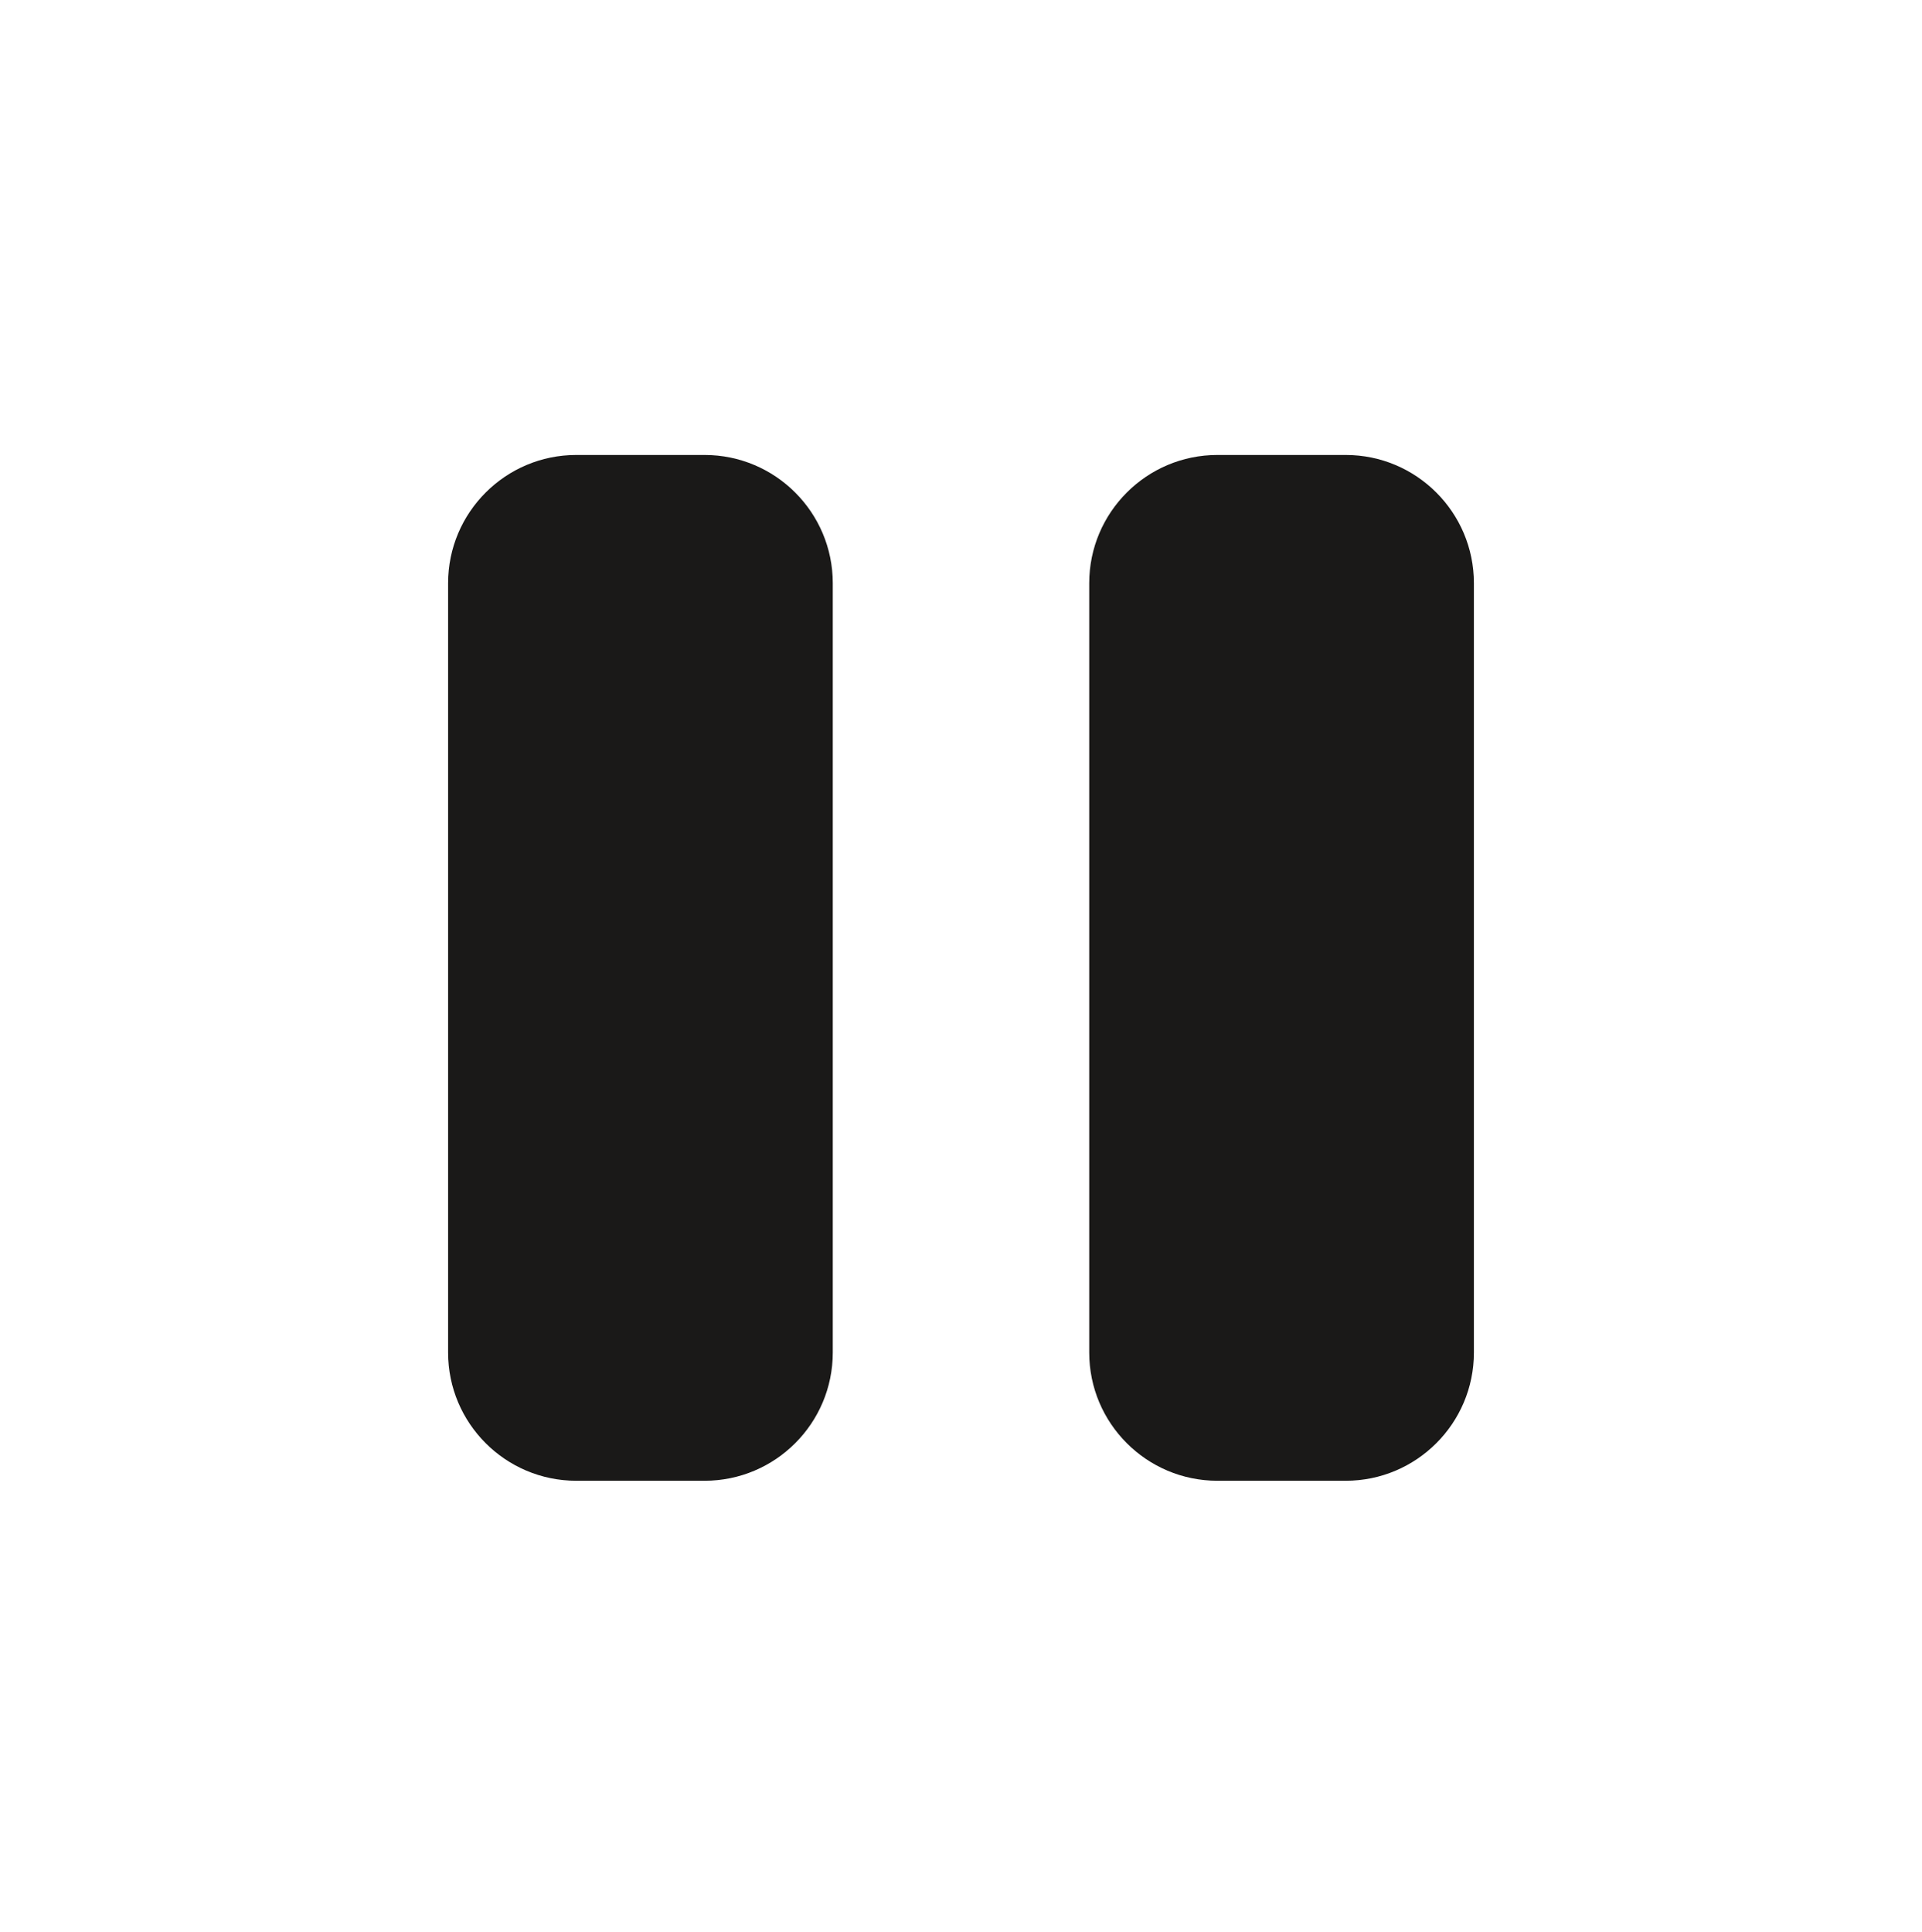 <?xml version="1.0" encoding="UTF-8" standalone="no"?>
<svg width="560px" height="563px" viewBox="0 0 560 563" version="1.1" xmlns="http://www.w3.org/2000/svg" xmlns:xlink="http://www.w3.org/1999/xlink">
    <!-- Generator: sketchtool 39 (31667) - http://www.bohemiancoding.com/sketch -->
    <title>pause-empty</title>
    <desc>Created with sketchtool.</desc>
    <defs></defs>
    <g id="Page-1" stroke="none" stroke-width="1" fill="none" fill-rule="evenodd">
        <g id="pause-empty" fill="#1A1918">
            <g id="Group" transform="translate(130, 132)">
                <path d="M75.28,299.44 L37.92,299.44 C17.298,299.44 0.56,282.702 0.56,262.08 L0.56,37.92 C0.56,17.298 17.298,0.56 37.92,0.56 L75.28,0.56 C95.903,0.56 112.64,17.298 112.64,37.92 L112.64,262.08 C112.64,282.702 95.903,299.44 75.28,299.44" id="Fill-3"></path>
                <path d="M262.08,299.44 L224.72,299.44 C204.097,299.44 187.36,282.702 187.36,262.08 L187.36,37.92 C187.36,17.298 204.097,0.56 224.72,0.56 L262.08,0.56 C282.702,0.56 299.44,17.298 299.44,37.92 L299.44,262.08 C299.44,282.702 282.702,299.44 262.08,299.44" id="Fill-5"></path>
            </g>
        </g>
    </g>
</svg>